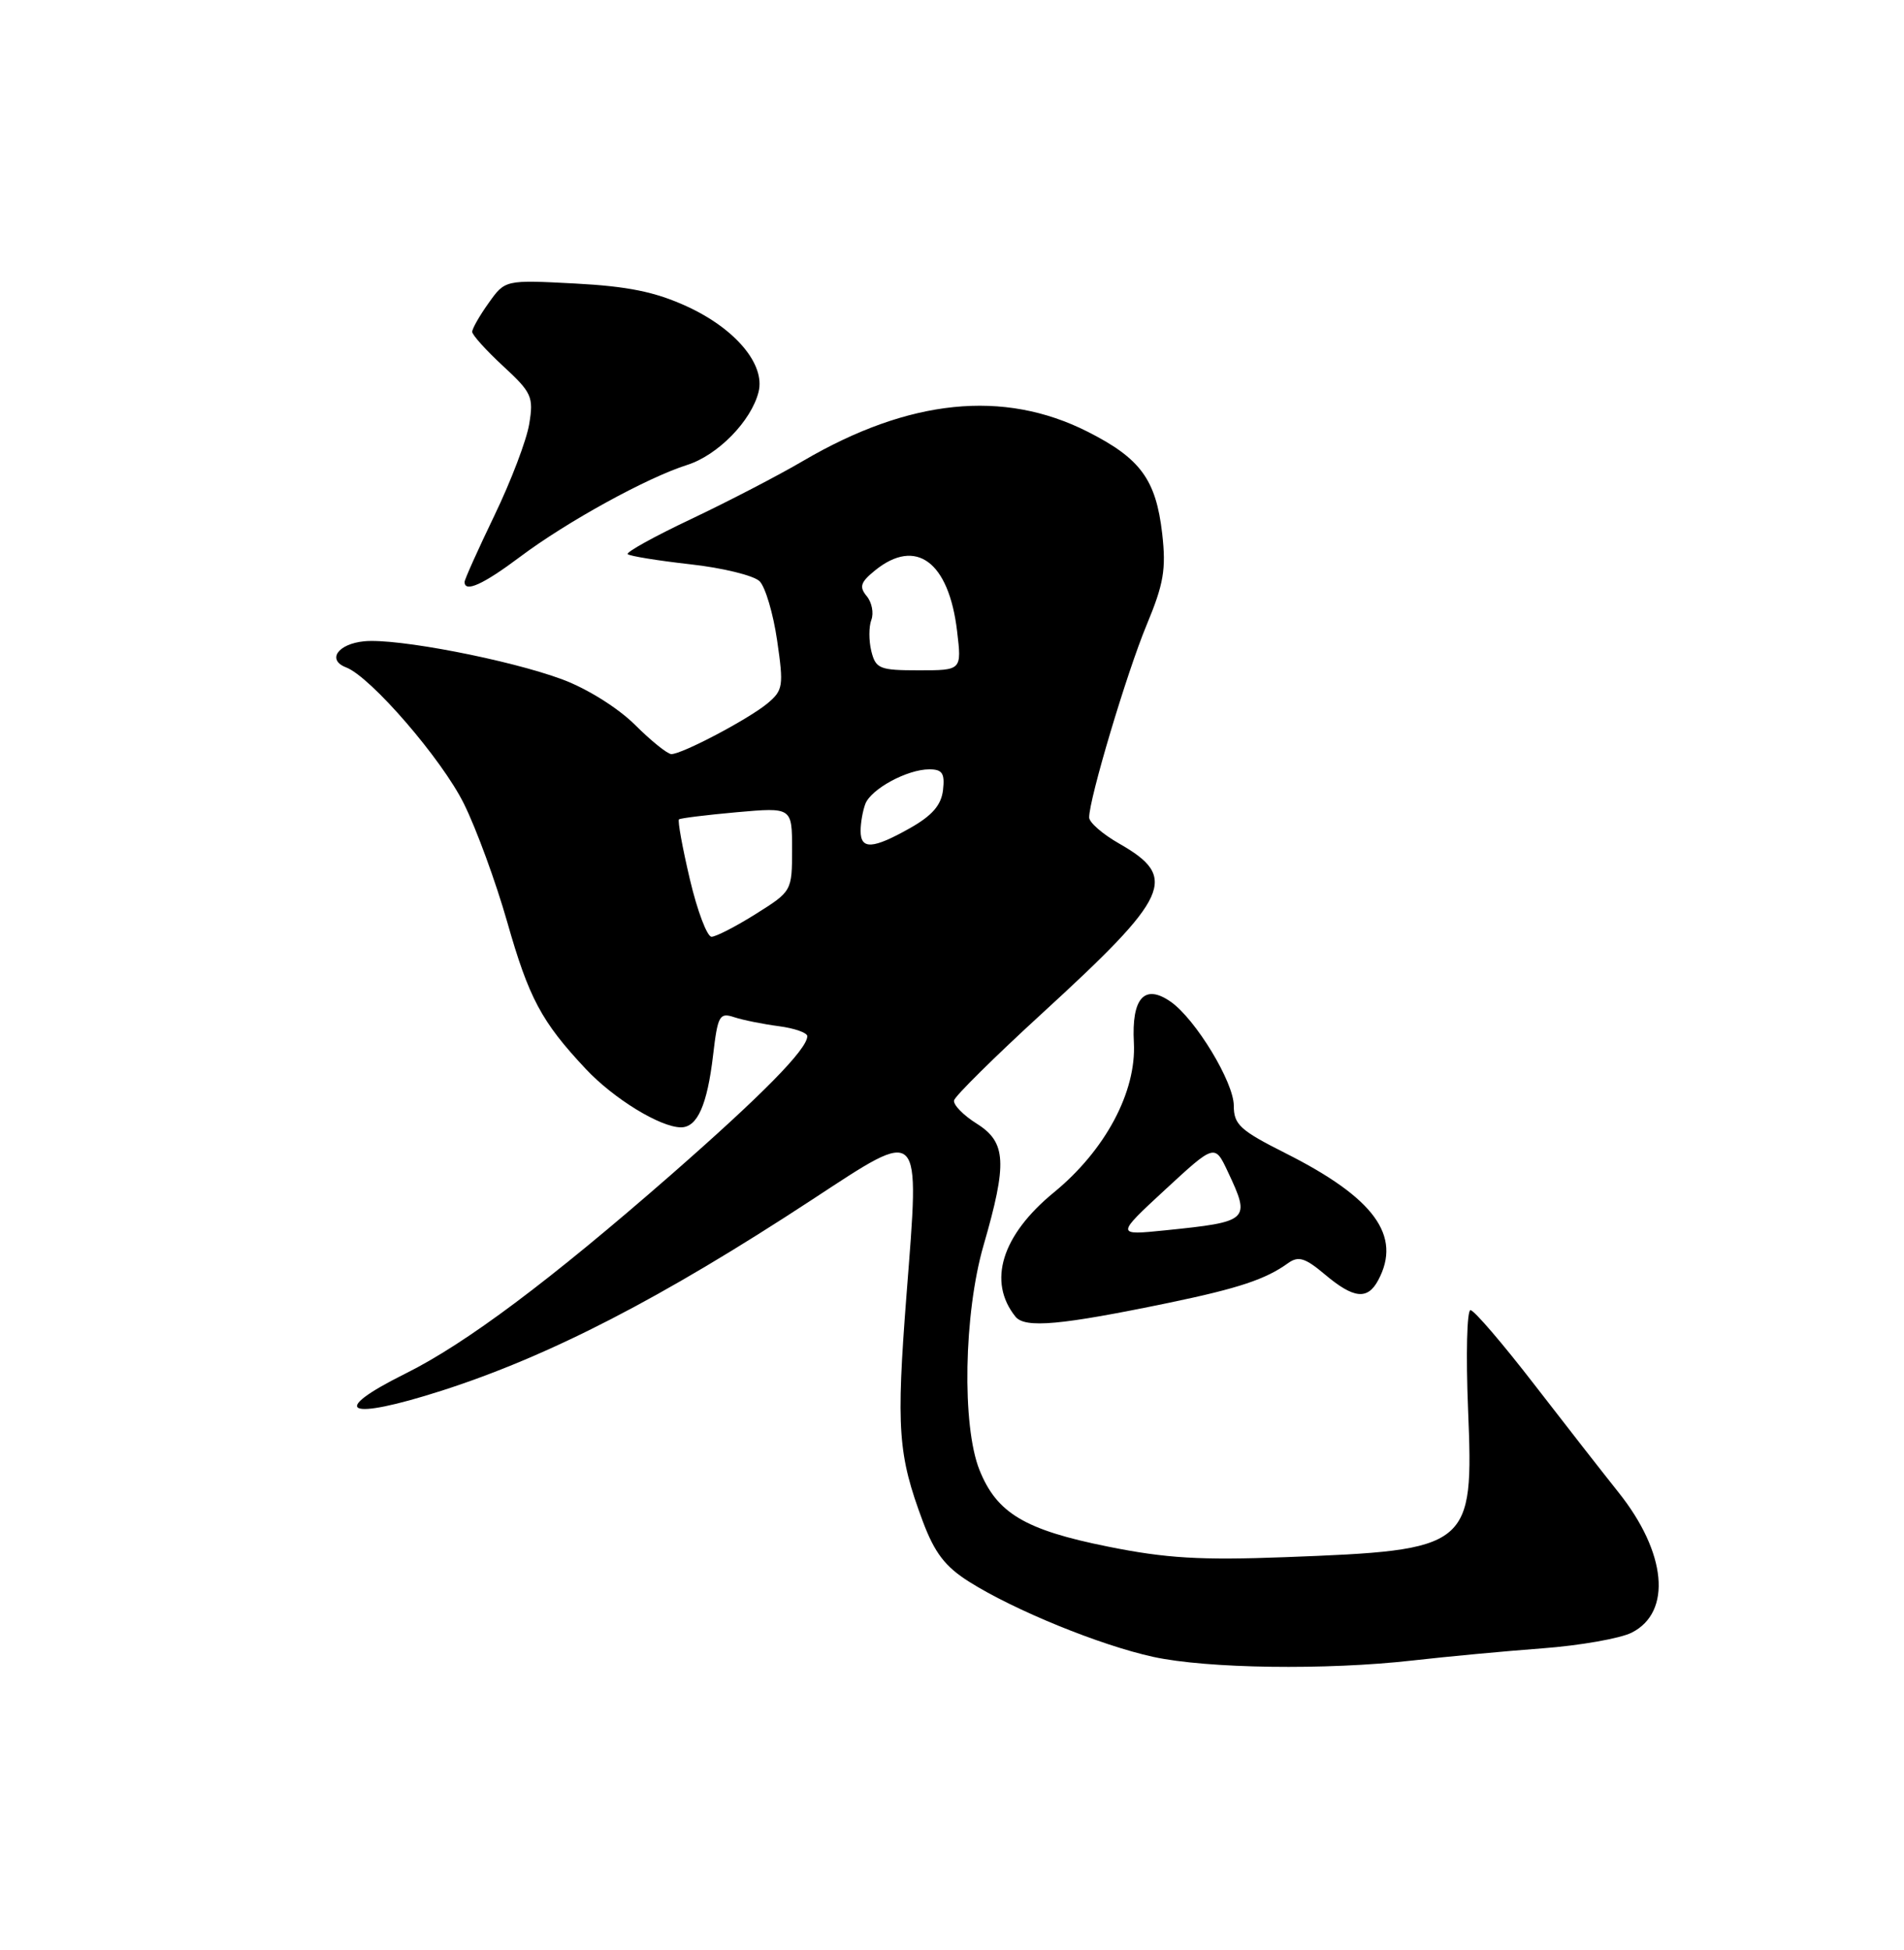 <?xml version="1.0" encoding="UTF-8" standalone="no"?>
<!DOCTYPE svg PUBLIC "-//W3C//DTD SVG 1.1//EN" "http://www.w3.org/Graphics/SVG/1.1/DTD/svg11.dtd" >
<svg xmlns="http://www.w3.org/2000/svg" xmlns:xlink="http://www.w3.org/1999/xlink" version="1.1" viewBox="0 0 250 256">
 <g >
 <path fill="currentColor"
d=" M 185.50 217.99 C 189.90 217.49 197.55 216.77 202.50 216.40 C 207.45 216.03 212.73 215.10 214.24 214.34 C 219.57 211.65 218.83 203.81 212.49 195.89 C 210.56 193.47 205.59 187.11 201.45 181.75 C 197.31 176.39 193.55 172.00 193.08 172.00 C 192.61 172.00 192.47 177.86 192.76 185.01 C 193.50 203.23 193.17 203.50 168.72 204.43 C 157.60 204.85 153.11 204.58 145.47 203.04 C 134.56 200.85 130.88 198.65 128.61 192.99 C 126.28 187.17 126.55 172.46 129.14 163.50 C 132.28 152.66 132.13 149.97 128.27 147.53 C 126.49 146.42 125.14 145.03 125.27 144.46 C 125.40 143.89 130.56 138.78 136.75 133.11 C 153.69 117.59 154.77 115.21 146.94 110.74 C 144.78 109.51 143.01 107.97 143.01 107.32 C 142.99 104.92 147.96 88.29 150.55 82.06 C 152.80 76.65 153.13 74.74 152.60 70.06 C 151.78 62.95 149.75 60.18 142.78 56.66 C 131.76 51.10 119.36 52.37 105.50 60.48 C 102.20 62.42 95.56 65.86 90.73 68.15 C 85.91 70.43 82.17 72.50 82.42 72.75 C 82.67 73.00 86.36 73.60 90.62 74.08 C 94.89 74.55 98.99 75.56 99.74 76.31 C 100.49 77.06 101.53 80.56 102.04 84.09 C 102.91 90.08 102.83 90.62 100.75 92.36 C 98.27 94.41 89.58 99.00 88.15 99.00 C 87.65 99.00 85.49 97.27 83.37 95.15 C 81.14 92.94 77.10 90.41 73.85 89.20 C 66.90 86.62 52.09 83.76 47.82 84.19 C 44.35 84.53 42.89 86.64 45.45 87.62 C 48.68 88.86 58.01 99.65 60.91 105.51 C 62.55 108.81 65.10 115.79 66.59 121.01 C 69.44 131.03 71.09 134.13 76.91 140.33 C 80.57 144.24 86.71 148.00 89.42 148.00 C 91.56 148.00 92.86 145.08 93.63 138.53 C 94.24 133.32 94.47 132.90 96.40 133.54 C 97.55 133.92 100.19 134.45 102.25 134.72 C 104.31 134.99 106.00 135.58 106.00 136.03 C 106.00 137.74 100.07 143.76 88.05 154.28 C 72.23 168.10 61.18 176.38 53.25 180.32 C 43.01 185.41 45.49 186.58 58.00 182.57 C 72.17 178.02 86.85 170.46 106.68 157.46 C 121.17 147.97 120.77 147.57 119.03 169.93 C 117.66 187.63 117.91 191.00 121.16 199.71 C 122.72 203.87 124.10 205.67 127.24 207.65 C 133.18 211.40 144.46 216.00 151.43 217.52 C 158.52 219.06 174.11 219.28 185.50 217.99 Z  M 153.50 171.03 C 162.64 169.13 166.19 167.95 169.14 165.82 C 170.49 164.86 171.37 165.13 173.97 167.32 C 177.75 170.50 179.56 170.69 180.96 168.07 C 184.09 162.24 180.46 157.27 168.80 151.40 C 162.82 148.39 162.00 147.64 162.00 145.16 C 162.00 142.07 156.99 133.81 153.73 131.52 C 150.28 129.11 148.56 131.00 148.88 136.90 C 149.22 143.35 145.12 151.02 138.37 156.55 C 131.52 162.17 129.64 168.25 133.33 172.85 C 134.58 174.41 139.26 173.98 153.50 171.03 Z  M 68.29 73.10 C 74.43 68.49 84.97 62.70 90.22 61.04 C 94.24 59.77 98.64 55.28 99.60 51.46 C 100.51 47.85 96.57 43.15 90.18 40.22 C 86.01 38.31 82.45 37.59 75.50 37.22 C 66.32 36.74 66.32 36.74 64.16 39.78 C 62.97 41.44 62.00 43.15 62.00 43.56 C 62.00 43.97 63.83 46.00 66.06 48.06 C 69.82 51.53 70.08 52.10 69.49 55.65 C 69.15 57.77 67.09 63.17 64.93 67.65 C 62.77 72.14 61.00 76.07 61.00 76.40 C 61.00 77.84 63.45 76.73 68.29 73.10 Z  M 90.58 115.43 C 89.60 111.27 88.96 107.74 89.15 107.57 C 89.34 107.41 92.76 106.99 96.75 106.63 C 104.00 105.99 104.00 105.99 104.00 111.49 C 104.00 116.97 103.98 117.01 99.25 119.98 C 96.64 121.62 94.02 122.97 93.43 122.98 C 92.85 122.99 91.56 119.60 90.58 115.43 Z  M 113.00 109.08 C 113.00 108.03 113.28 106.44 113.62 105.54 C 114.38 103.57 119.13 101.00 122.02 101.00 C 123.73 101.00 124.07 101.52 123.82 103.72 C 123.59 105.70 122.40 107.07 119.50 108.71 C 114.59 111.48 113.00 111.57 113.00 109.08 Z  M 114.41 85.50 C 114.07 84.13 114.07 82.27 114.41 81.38 C 114.75 80.48 114.48 79.08 113.80 78.26 C 112.79 77.04 112.99 76.43 114.89 74.89 C 120.27 70.53 124.59 73.73 125.67 82.87 C 126.28 88.00 126.28 88.00 120.66 88.00 C 115.50 88.00 114.99 87.80 114.41 85.50 Z  M 153.00 156.17 C 159.50 150.17 159.50 150.17 161.22 153.83 C 164.23 160.23 164.06 160.39 153.00 161.52 C 146.50 162.18 146.50 162.18 153.00 156.17 Z "/>
</g>
</svg>